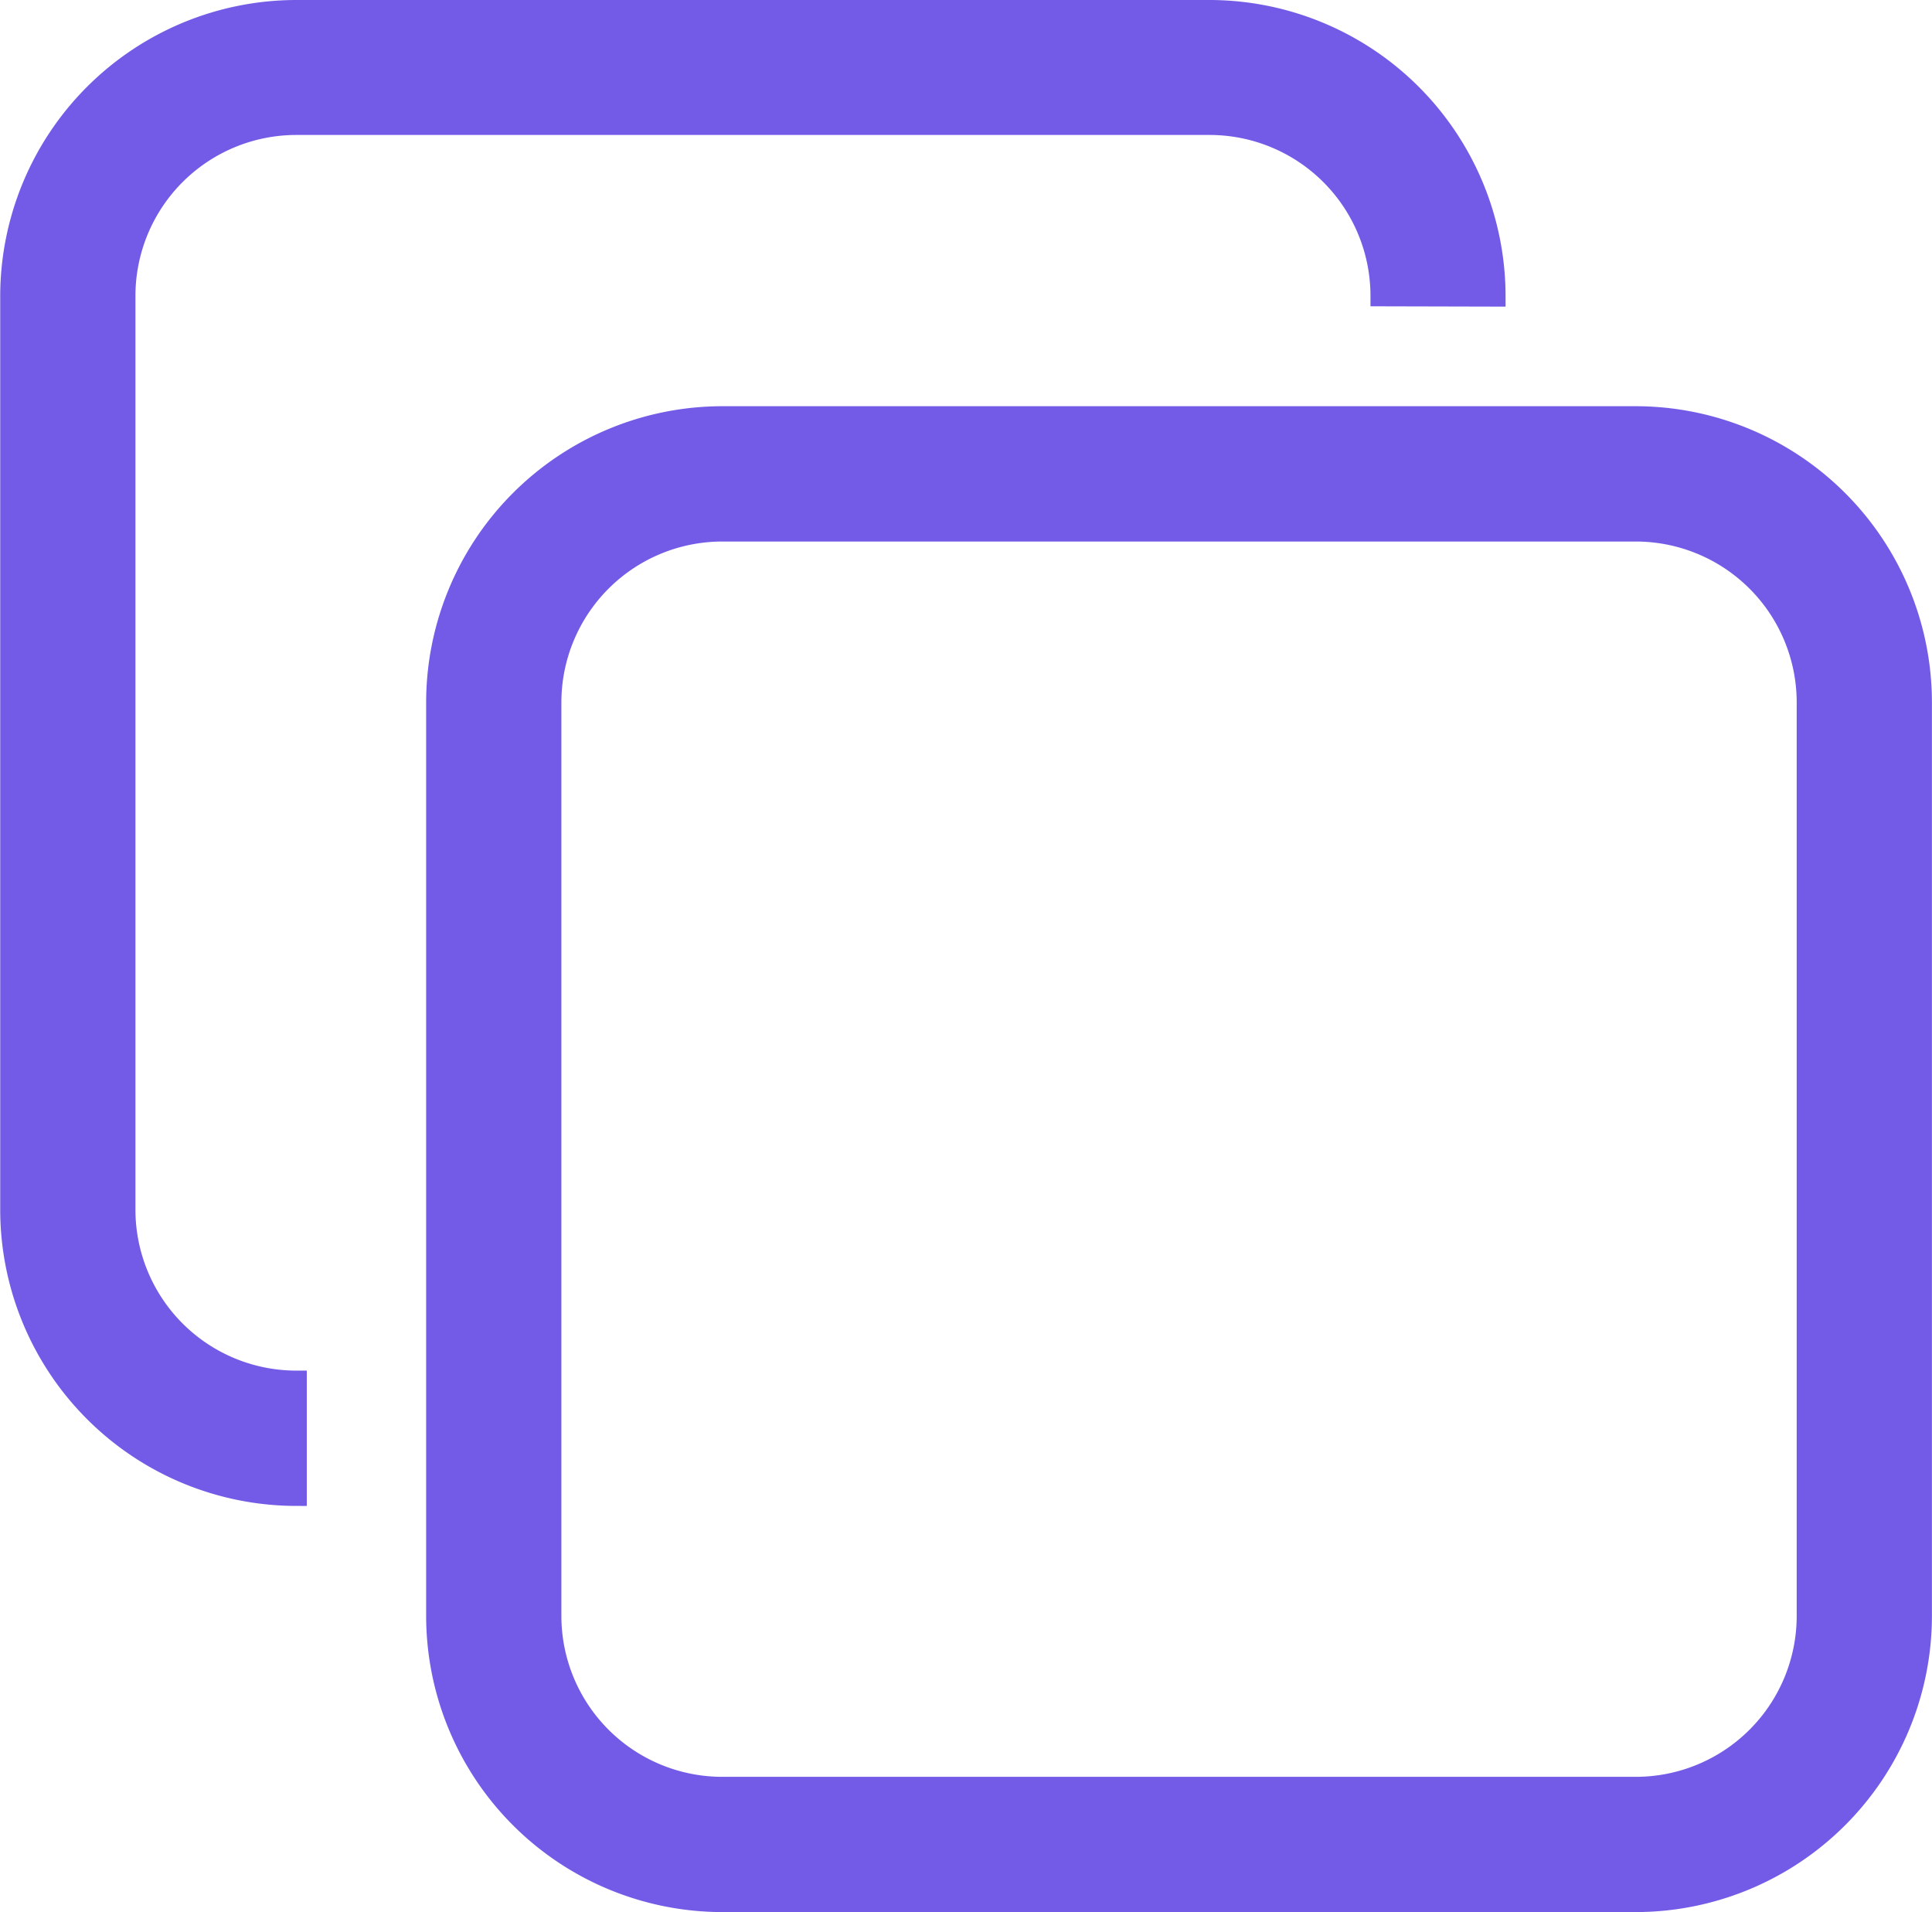 <svg xmlns="http://www.w3.org/2000/svg" width="27.501" height="27.217" viewBox="0 0 27.501 27.217">
  <path id="noun-clone-4488925" d="M164.469,64.122H151.463a4.069,4.069,0,0,0-4.064,4.064V81.192a4.069,4.069,0,0,0,4.064,4.064h13.006a4.069,4.069,0,0,0,4.064-4.064V68.186h0a4.069,4.069,0,0,0-4.064-4.064ZM151.463,83.631h0a2.441,2.441,0,0,1-2.439-2.439V68.187h0a2.441,2.441,0,0,1,2.439-2.439h13.006a2.441,2.441,0,0,1,2.439,2.439V81.192a2.441,2.441,0,0,1-2.439,2.439ZM160.841,62.4h0a2.441,2.441,0,0,0-2.439-2.439H145.4a2.441,2.441,0,0,0-2.439,2.439V75.41a2.441,2.441,0,0,0,2.439,2.439v1.626a4.069,4.069,0,0,1-4.064-4.064V62.4h0A4.069,4.069,0,0,1,145.4,58.34H158.4a4.069,4.069,0,0,1,4.064,4.064Z" transform="translate(-141.183 -58.19)" fill="#745be7" stroke="#745be7" stroke-width="0.3"/>
</svg>
